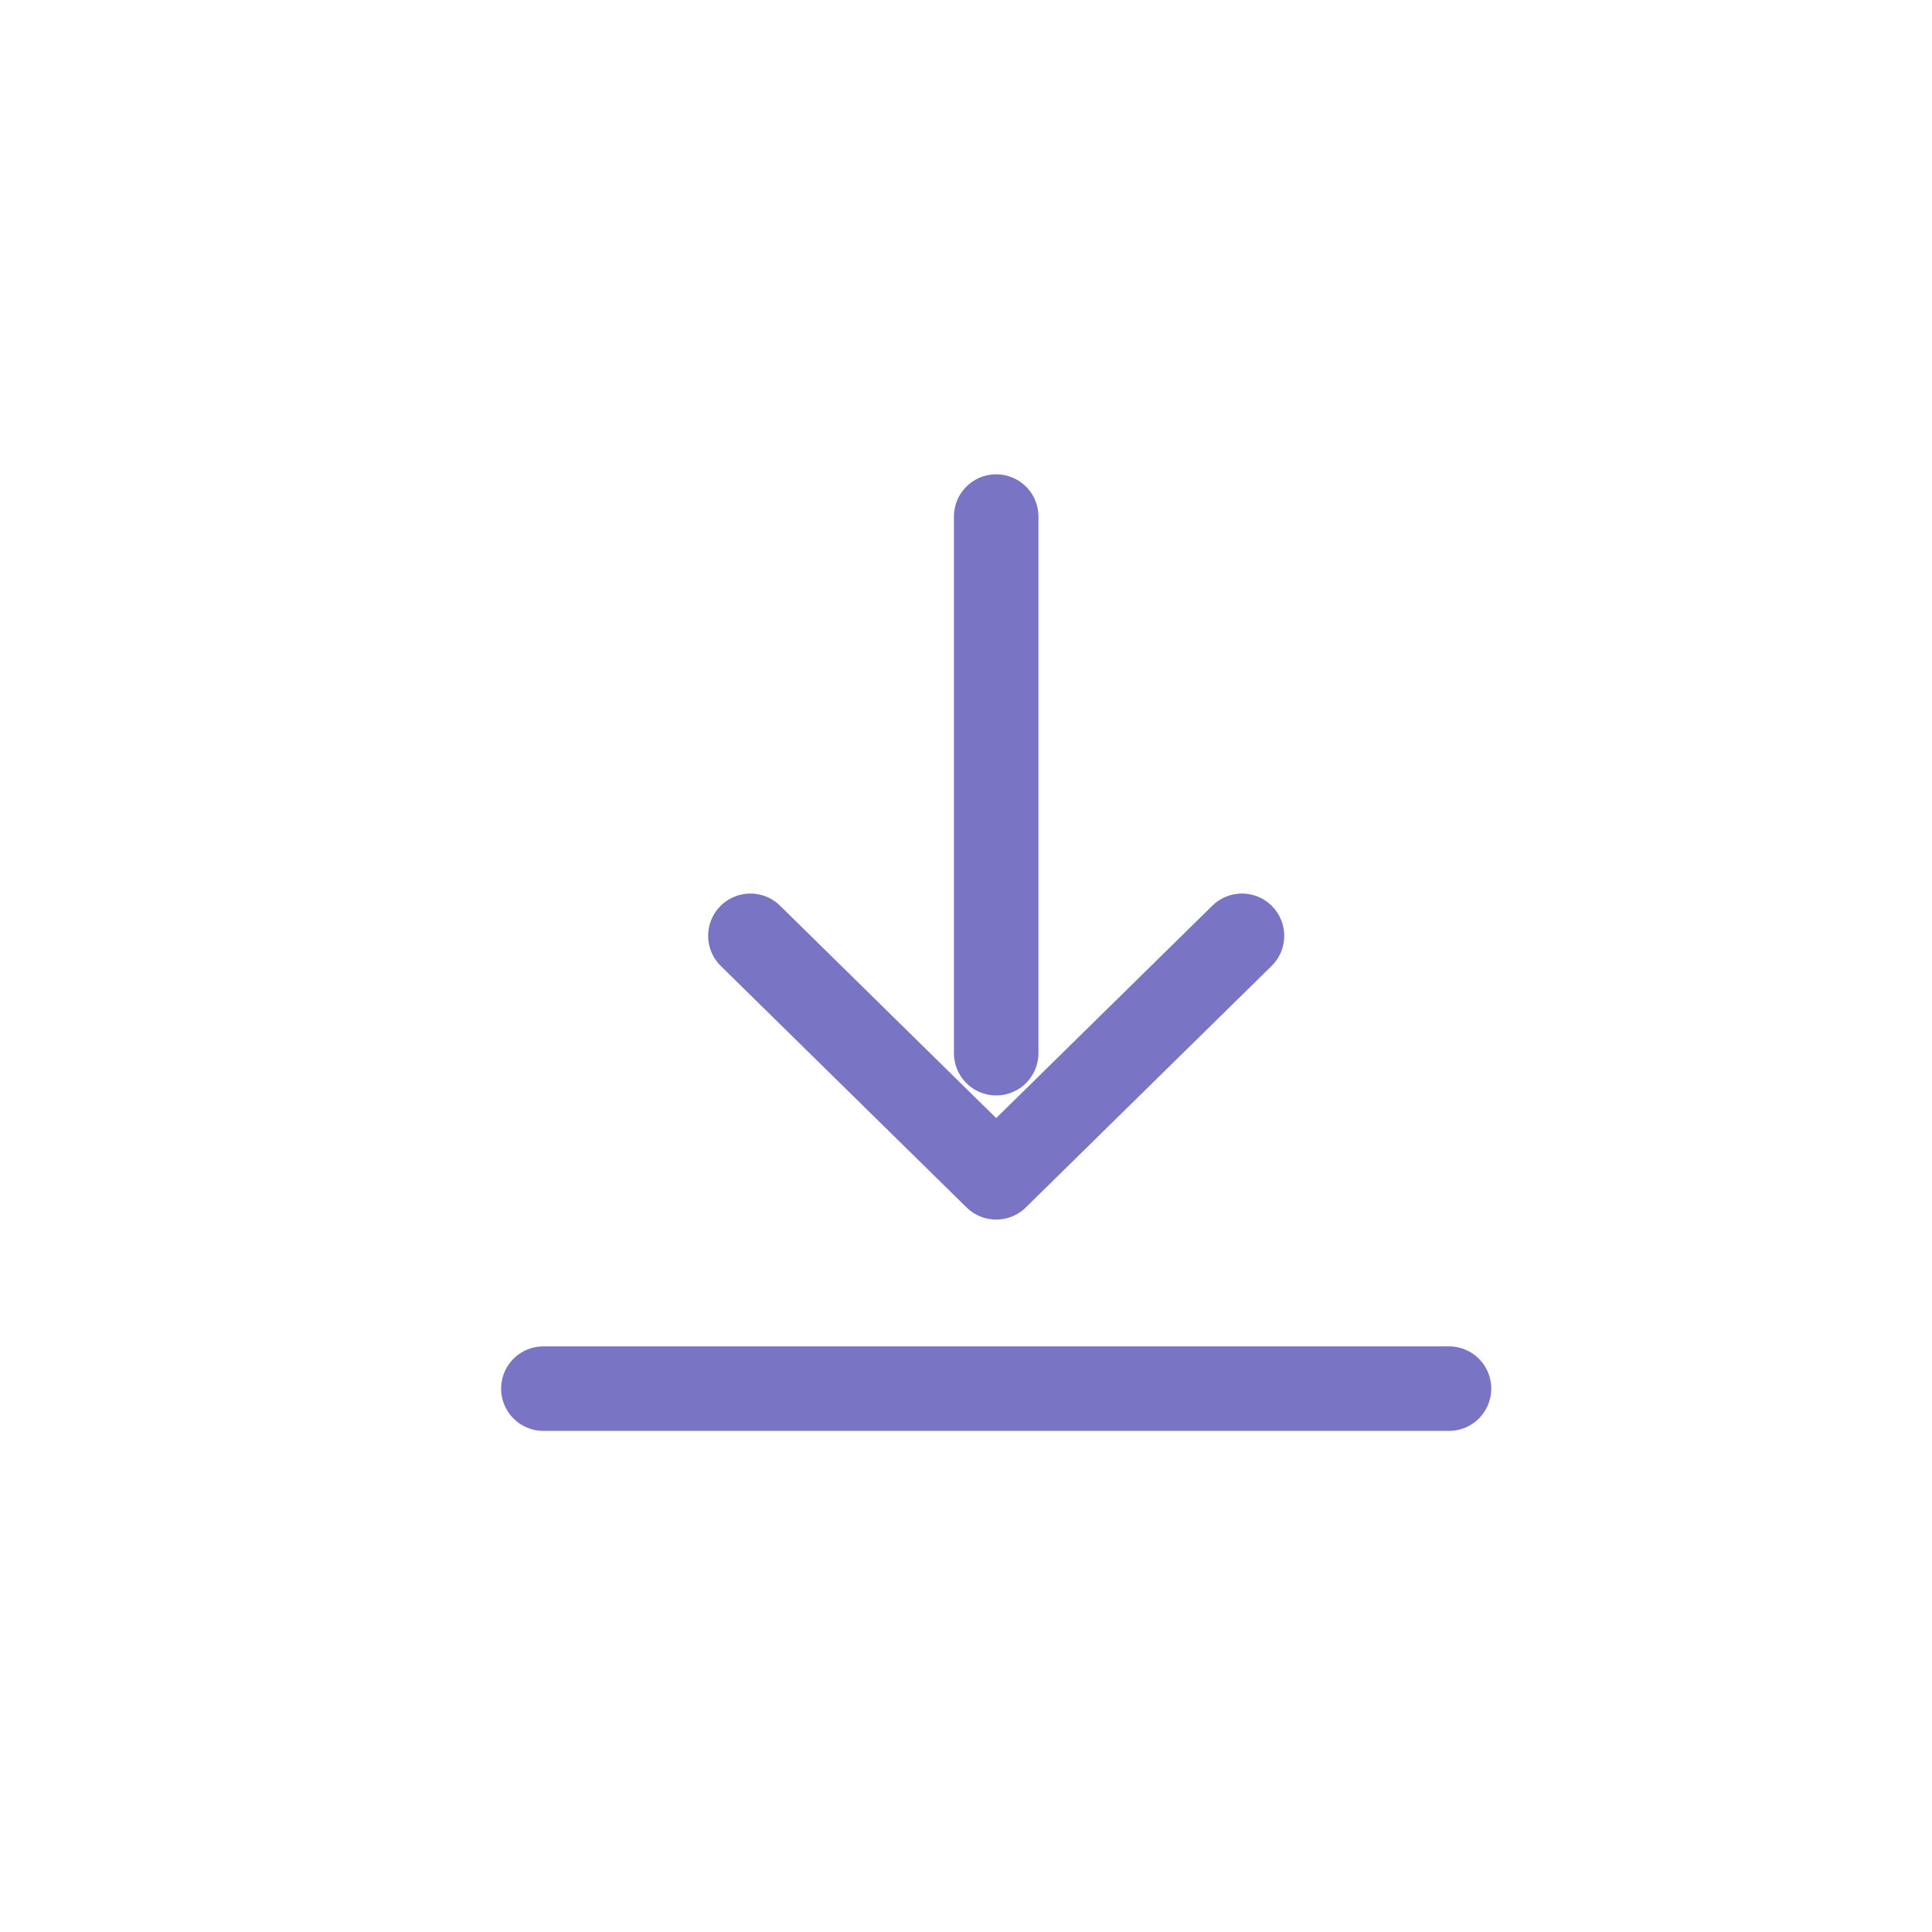 <svg width="32" height="32" viewBox="0 0 32 32" xmlns="http://www.w3.org/2000/svg">
    <g fill="none" fill-rule="evenodd">
        <rect fill="none" width="32" height="32" rx="4"/>
        <g stroke="#7974C3" stroke-linecap="round" stroke-linejoin="round" stroke-width="1.4">
            <path d="m12.429 15.5 4.071 4 4.071-4M24 23H9M16.5 17.444V8.556"/>
        </g>
    </g>
</svg>

